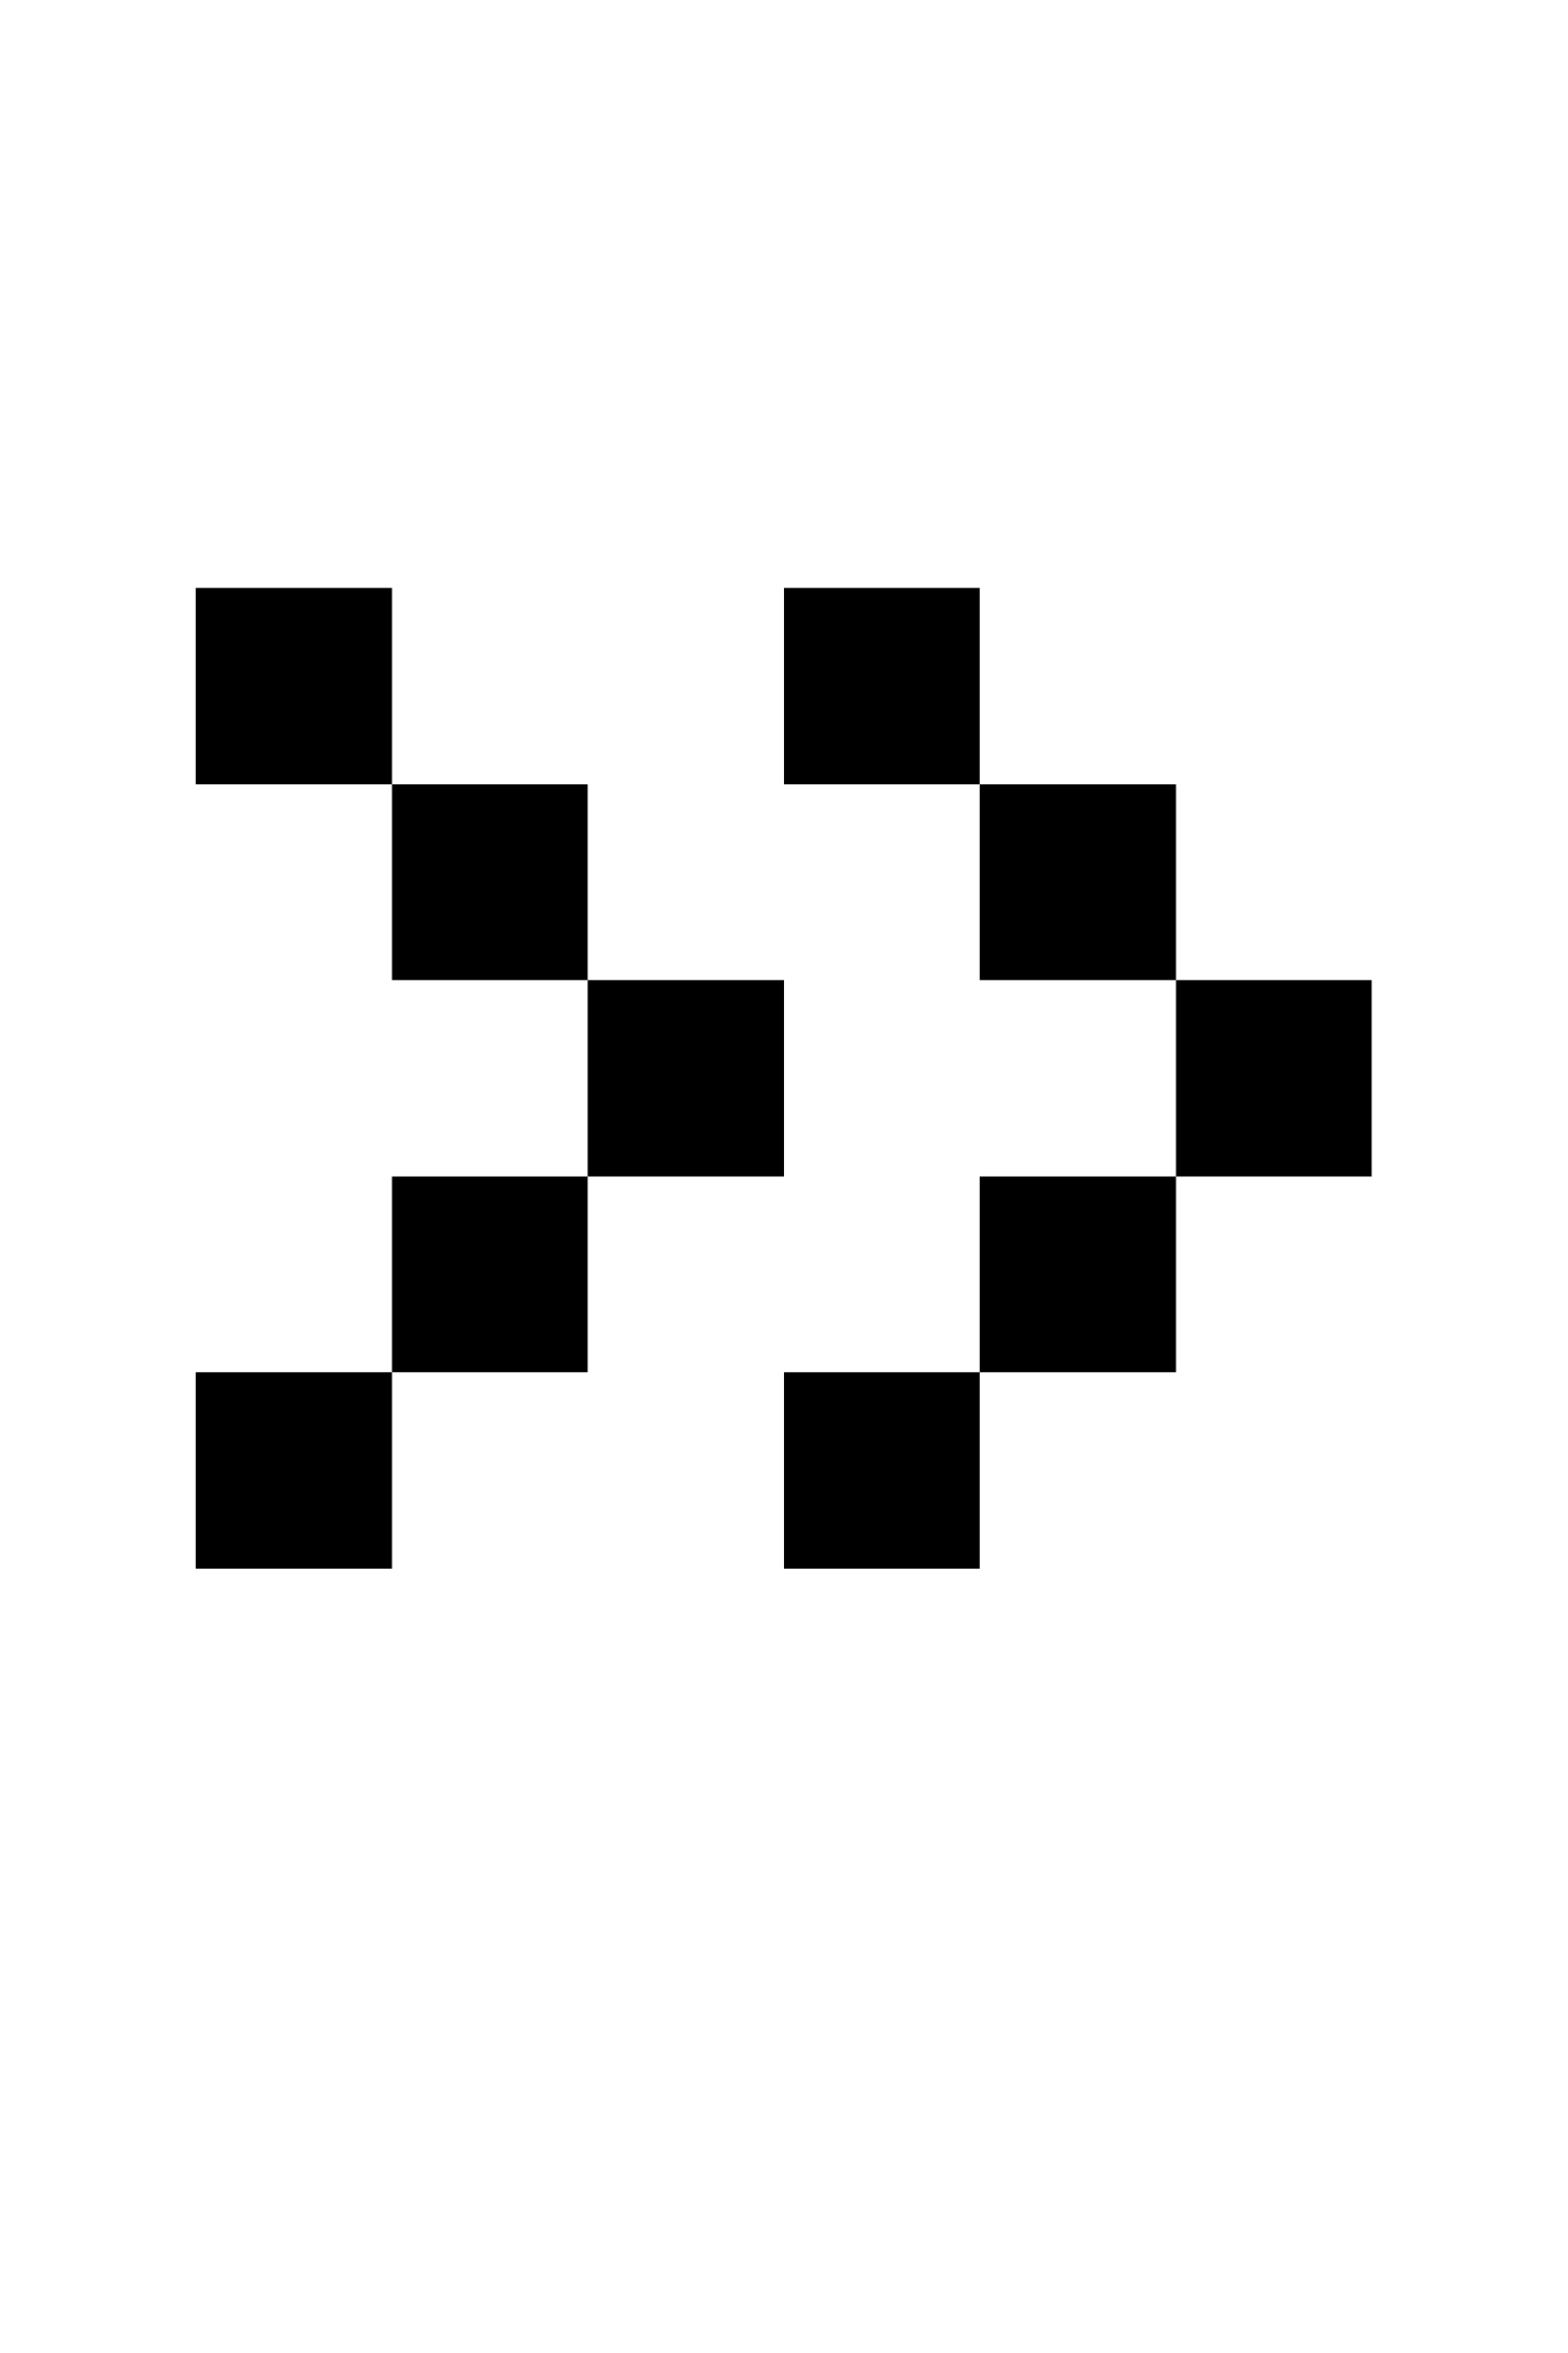 <svg shape-rendering="crispEdges" xmlns="http://www.w3.org/2000/svg" viewBox="0 0 8 12">
    <path d="M2 4v1h1V4H2zM1 3v1h1V3H1zm1 4h1V6H2v1zM1 8h1V7H1v1zm3-3H3v1h1V5zm2 0v1h1V5H6zM4 8h1V7H4v1zm1-4v1h1V4H5zM4 3v1h1V3H4zm1 4h1V6H5v1z"/>
</svg>
